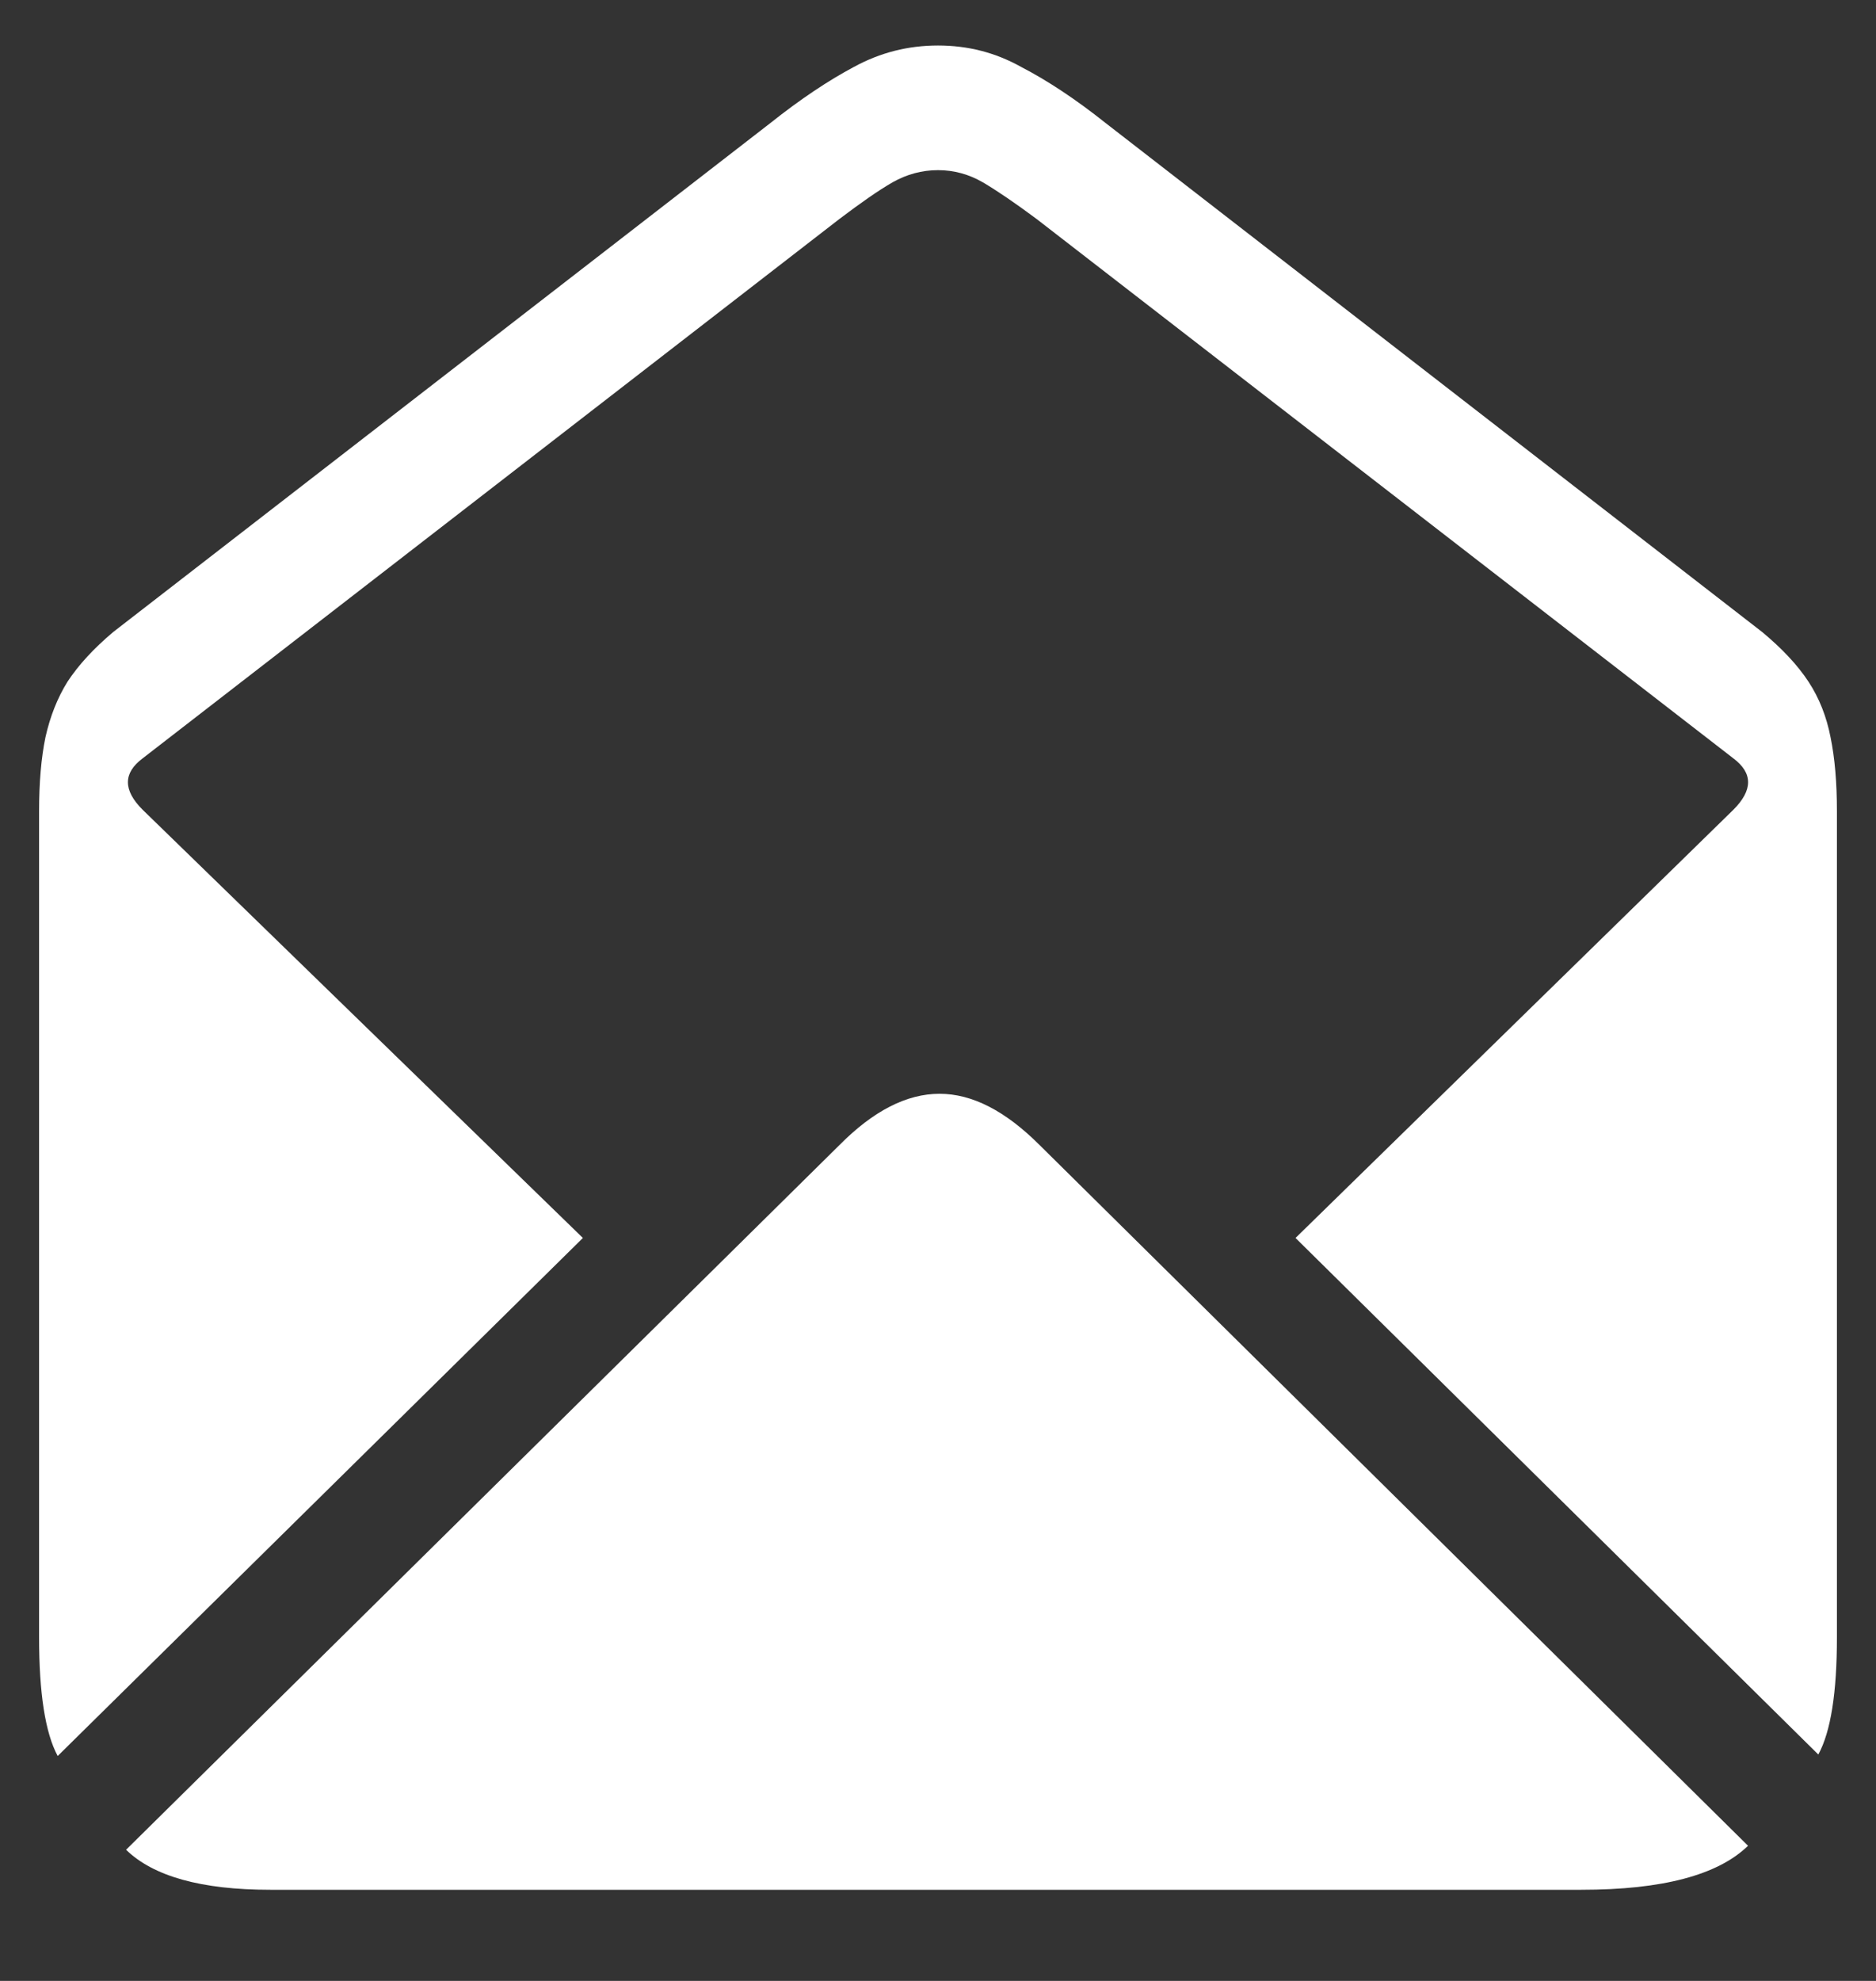 <?xml version="1.0" encoding="UTF-8"?>
<svg xmlns="http://www.w3.org/2000/svg" xmlns:xlink="http://www.w3.org/1999/xlink" width="24" height="25.333" viewBox="0 0 24 25.333" version="1.1">
<rect x="0" y="0" width="24" height="25.333" fill="#333333" stroke="none"/>
<g id="surface1">
<path style=" stroke:none;fill-rule:nonzero;fill:rgb(100%,100%,100%);fill-opacity:1;" d="M 0.738 22.457 L 7.457 15.832 L 1.824 10.355 C 1.574 10.105 1.574 9.887 1.824 9.699 L 10.738 2.801 C 11.012 2.594 11.234 2.438 11.418 2.332 C 11.598 2.23 11.793 2.176 12 2.176 C 12.207 2.176 12.398 2.23 12.574 2.332 C 12.754 2.438 12.984 2.594 13.262 2.801 L 22.176 9.699 C 22.426 9.887 22.426 10.105 22.176 10.355 L 16.574 15.832 L 23.262 22.438 C 23.422 22.145 23.5 21.645 23.5 20.938 L 23.5 10.375 C 23.5 10.008 23.473 9.691 23.418 9.426 C 23.367 9.164 23.273 8.926 23.137 8.719 C 22.996 8.504 22.797 8.293 22.543 8.082 L 14.145 1.574 C 13.758 1.266 13.395 1.027 13.062 0.855 C 12.734 0.672 12.383 0.582 12 0.582 C 11.617 0.582 11.262 0.672 10.926 0.855 C 10.602 1.027 10.242 1.266 9.855 1.574 L 1.449 8.082 C 1.199 8.293 1.004 8.504 0.863 8.719 C 0.734 8.926 0.641 9.164 0.582 9.426 C 0.527 9.691 0.5 10.008 0.5 10.375 L 0.5 20.938 C 0.5 21.652 0.578 22.16 0.738 22.457 Z M 3.457 24.168 L 20.23 24.168 C 21.266 24.168 21.977 23.98 22.363 23.605 L 13.301 14.645 C 12.863 14.207 12.438 13.988 12.02 13.988 C 11.598 13.988 11.172 14.207 10.738 14.645 L 1.613 23.656 C 1.961 23.996 2.578 24.168 3.457 24.168 Z M 3.457 24.168 "/>
</g>
</svg>
